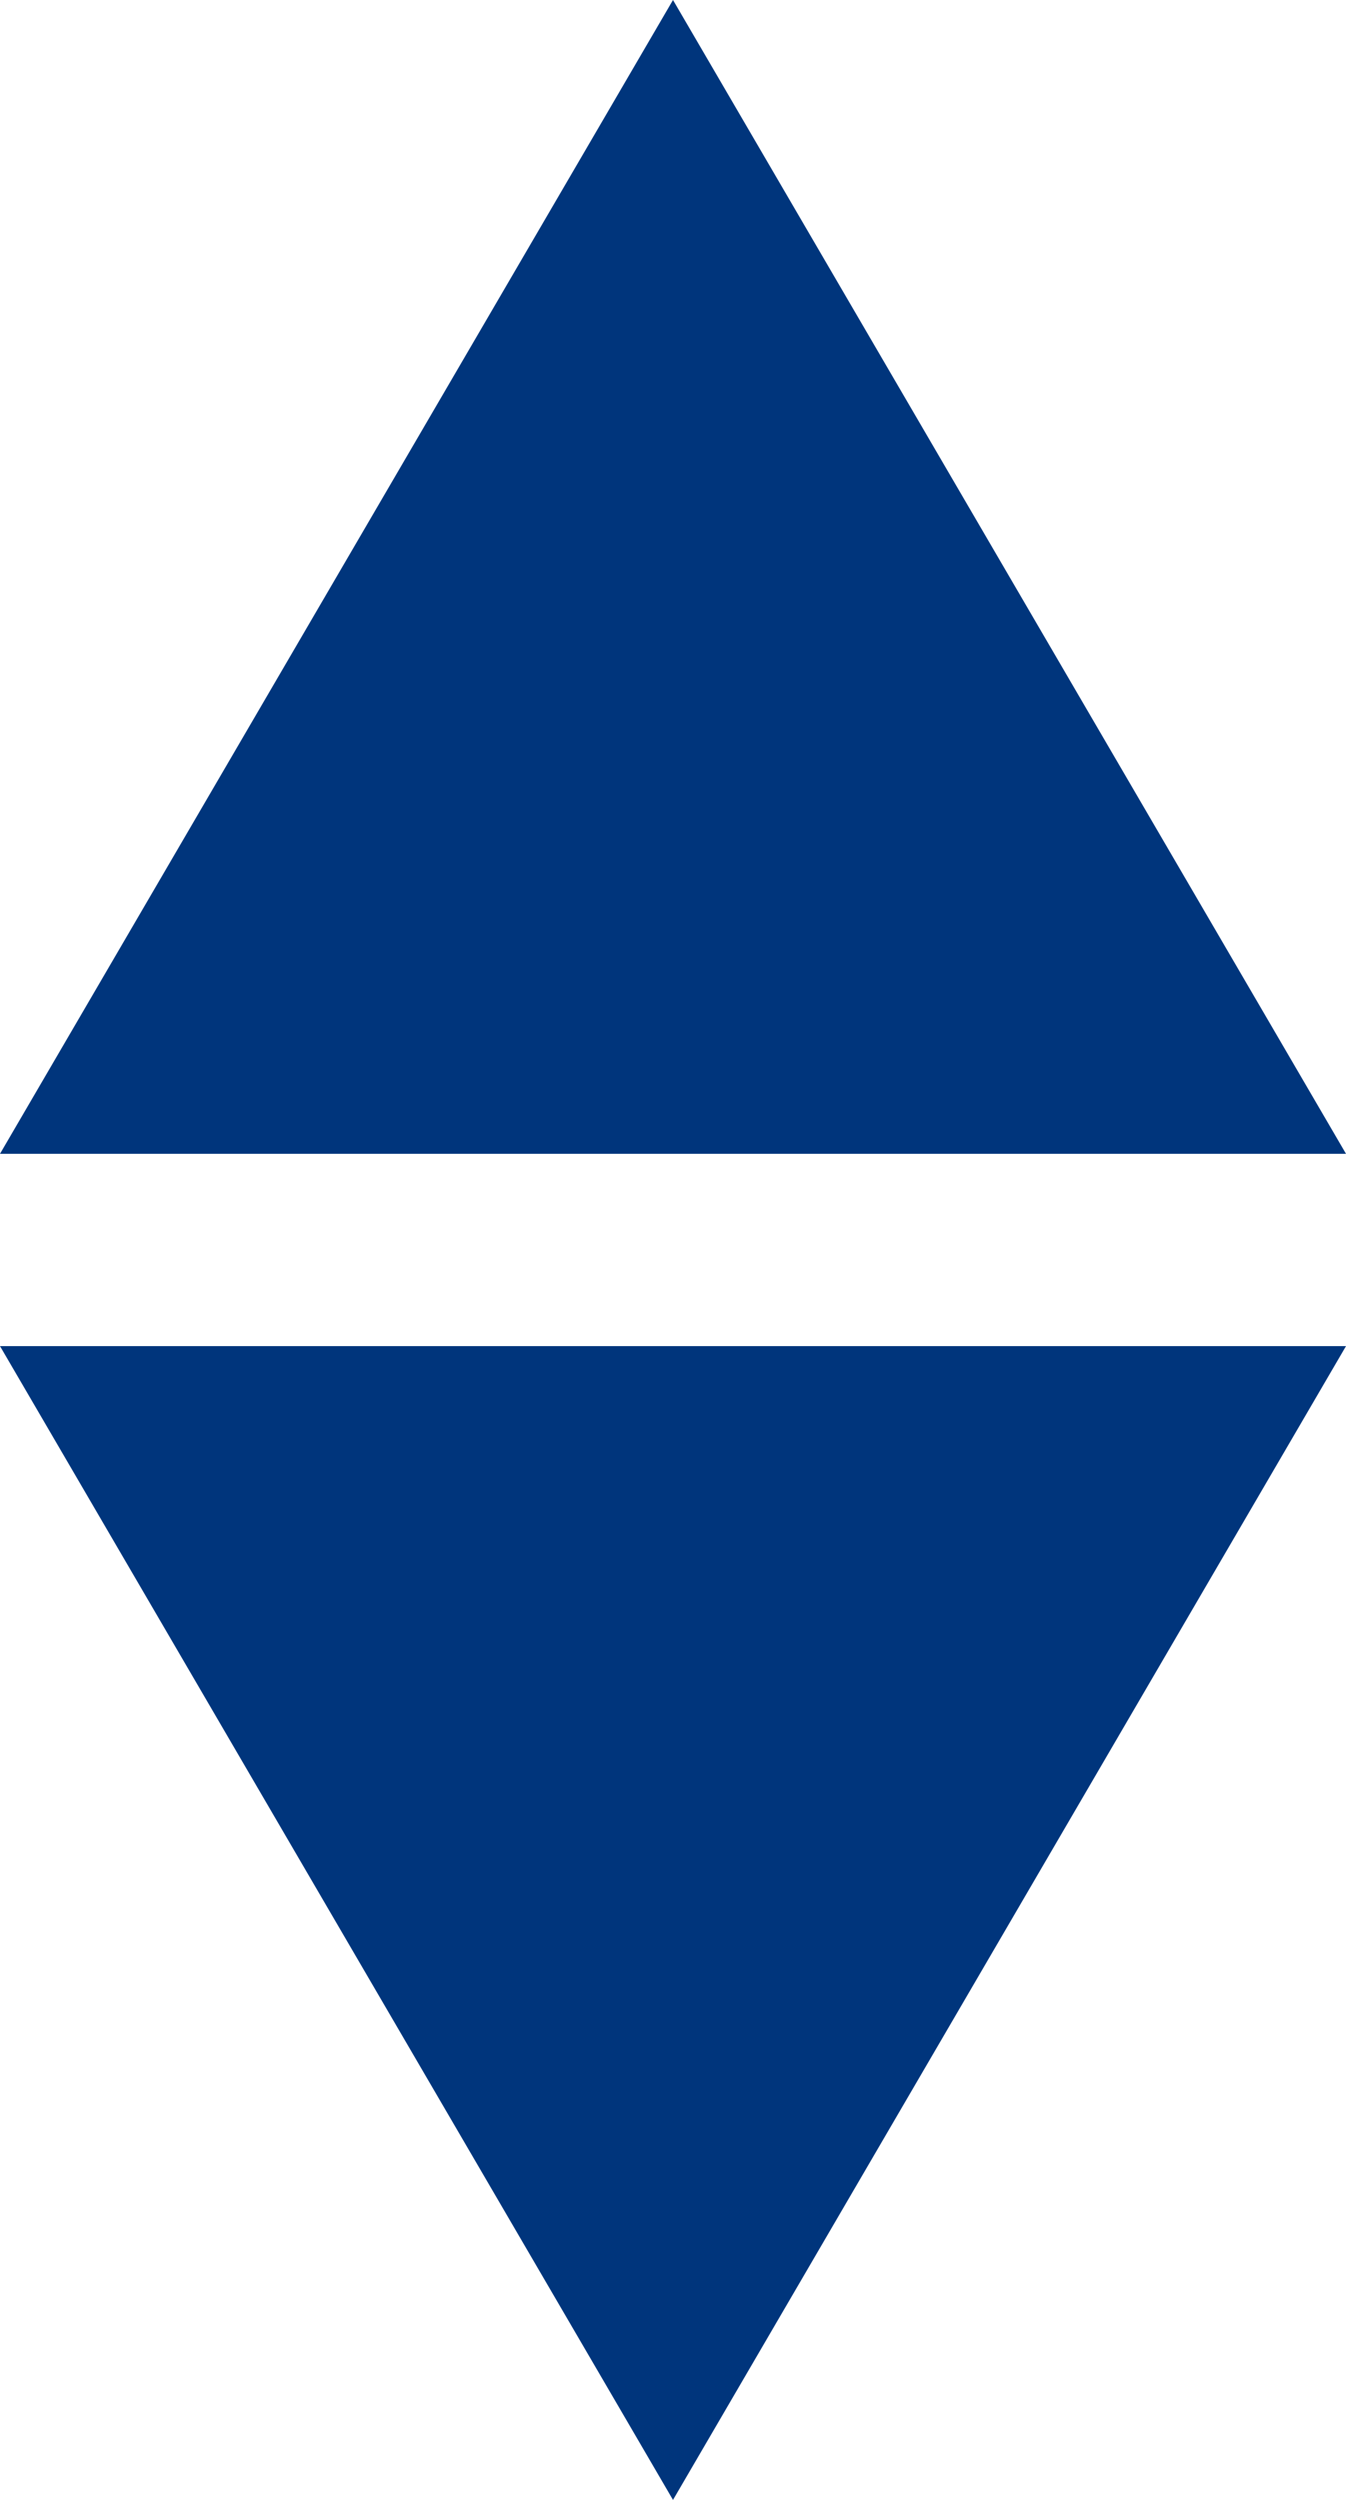 <?xml version="1.0" encoding="UTF-8"?>
<svg width="7px" height="13px" viewBox="0 0 7 13" version="1.1" xmlns="http://www.w3.org/2000/svg" xmlns:xlink="http://www.w3.org/1999/xlink">
    <title>Group</title>
    <g id="Symbols" stroke="none" stroke-width="1" fill="none" fill-rule="evenodd">
        <g id="Form-Fields/Dropdown-Select-Toggle" transform="translate(-18, -15)" fill="#00357C">
            <g id="Group" transform="translate(18, 15)">
                <polygon id="Triangle" transform="translate(3.5, 10) rotate(180) translate(-3.5, -10) " points="3.5 7 7 13 0 13"></polygon>
                <polygon id="Triangle" points="3.5 0 7 6 0 6"></polygon>
            </g>
        </g>
    </g>
</svg>